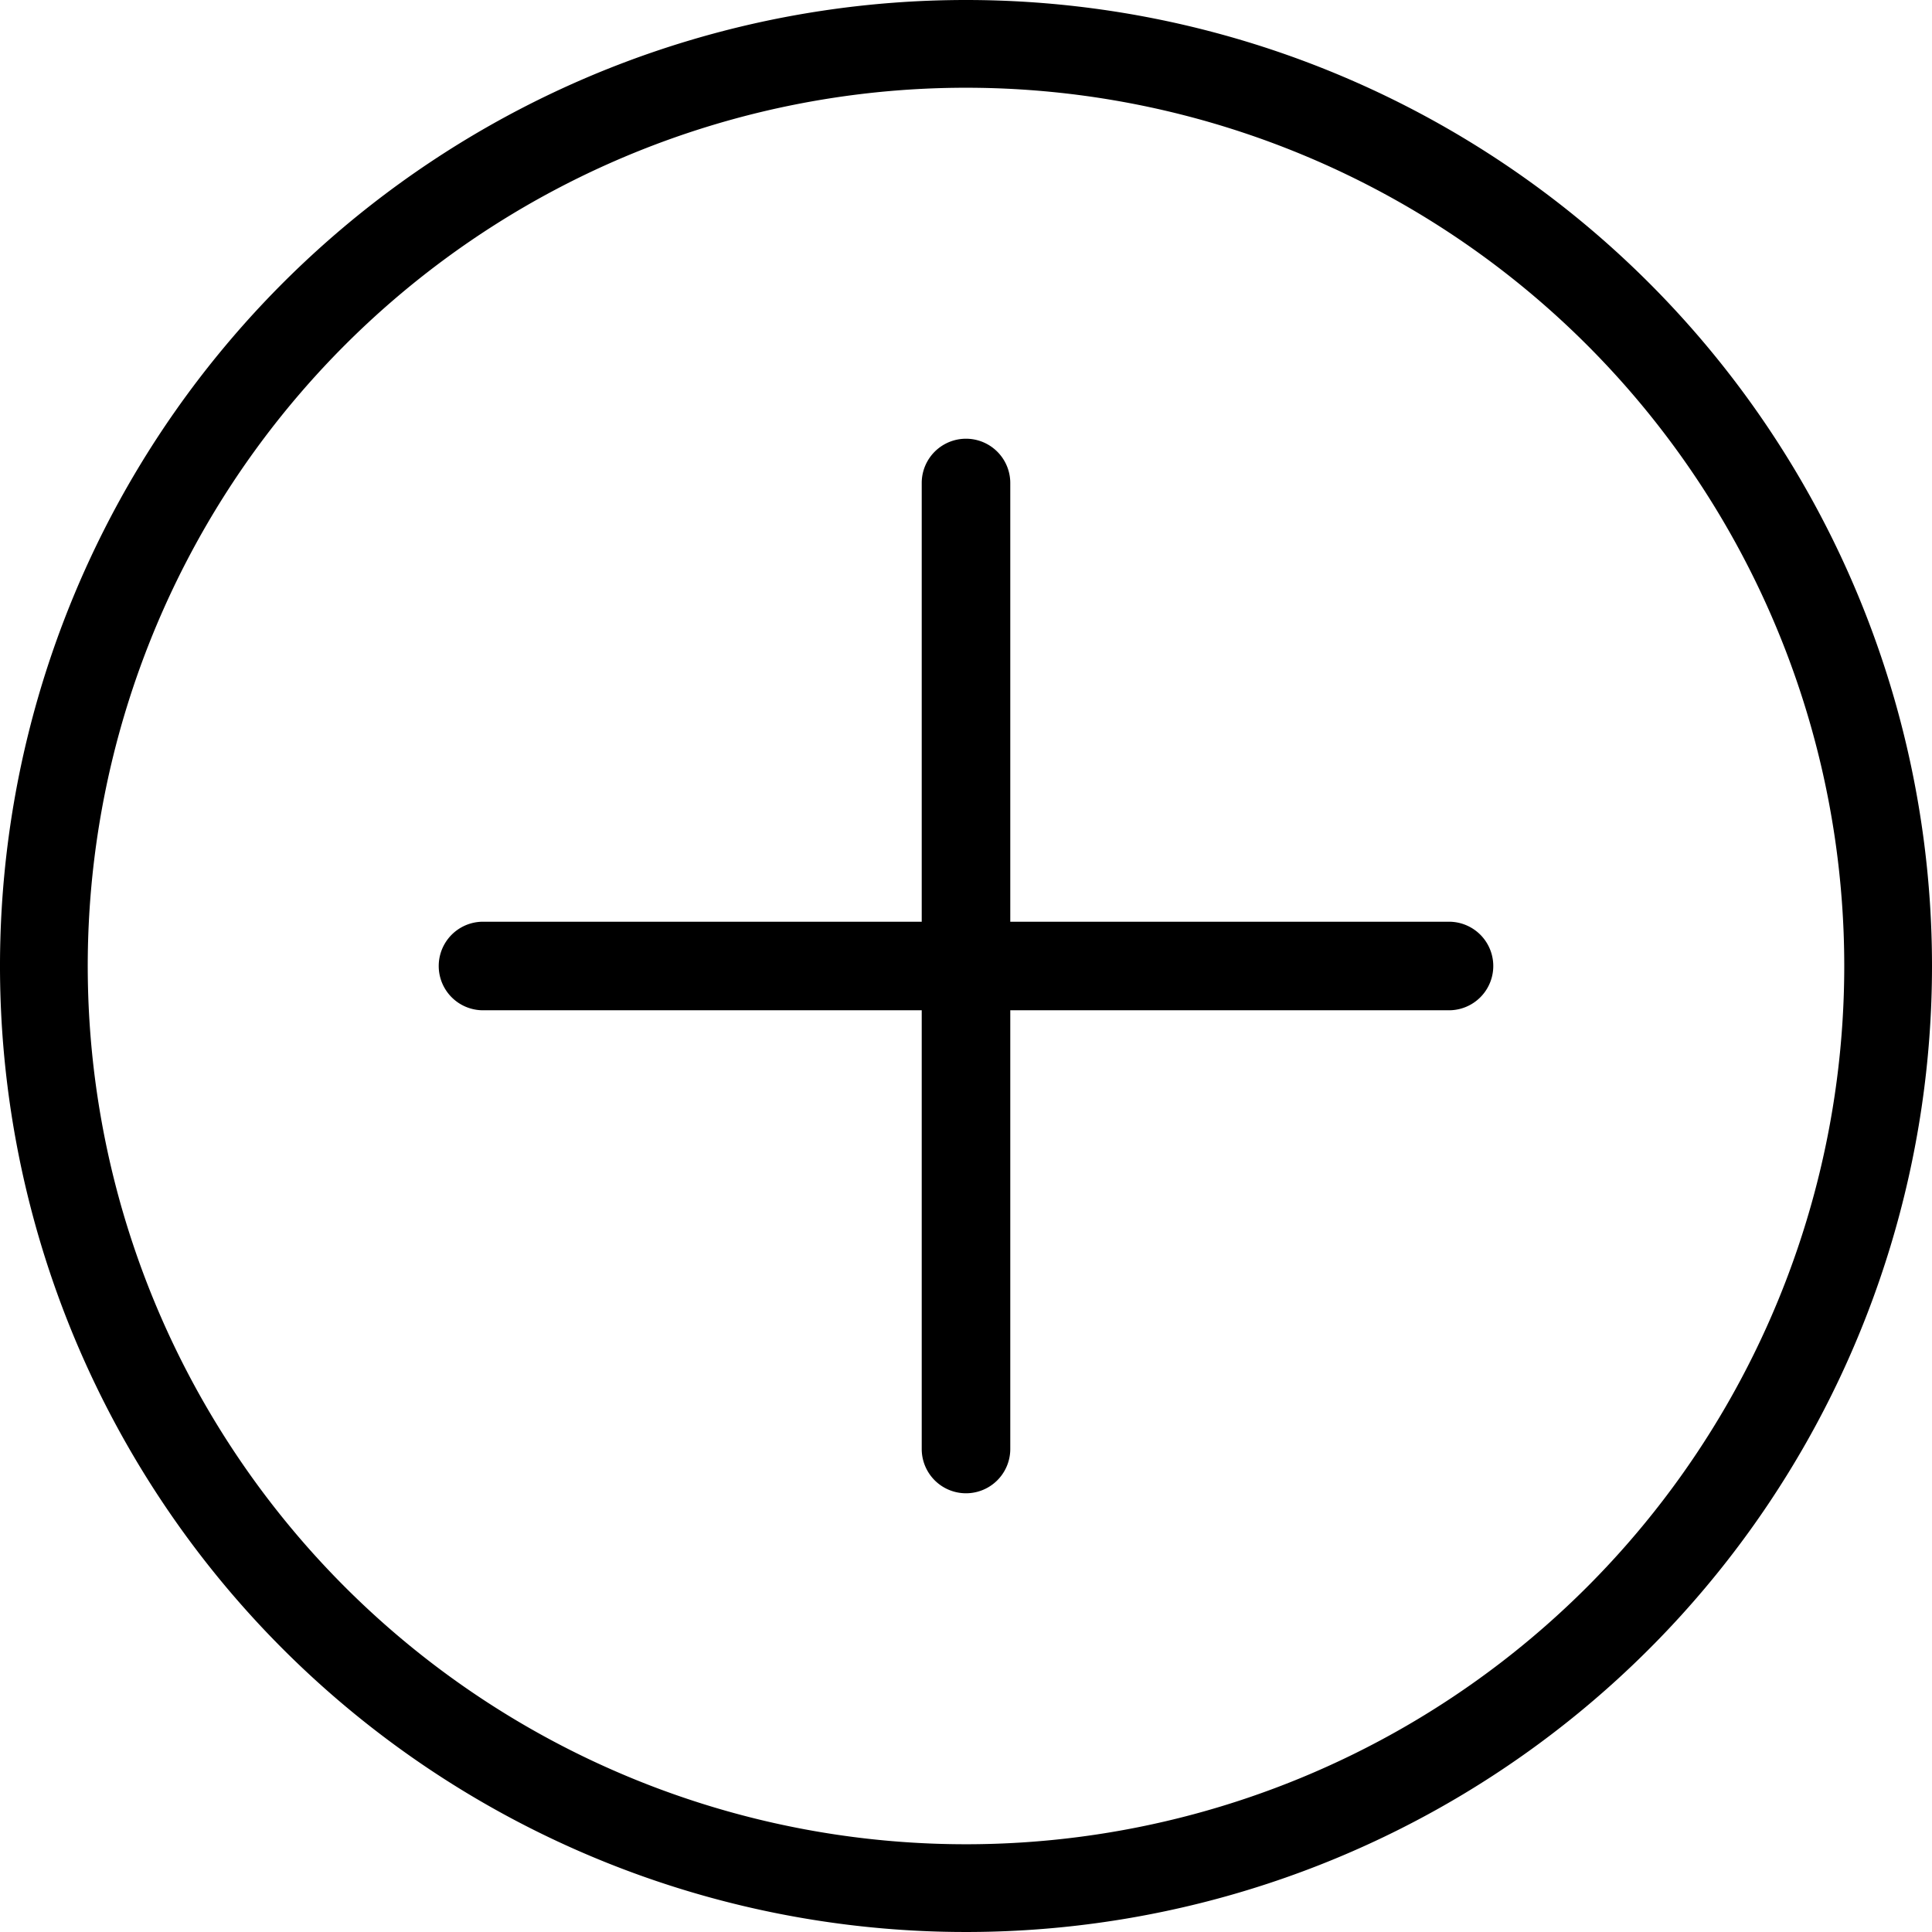 <svg xmlns="http://www.w3.org/2000/svg" viewBox="0 0 24 24"><defs><style>.cls-1{fill:currentColor;fill-rule:evenodd;}</style></defs><g id="Lag_2" data-name="Lag 2"><g id="Layer_1" data-name="Layer 1"><path class="cls-1" d="M18,11.45H12.55V6a.55.55,0,0,0-1.1,0v5.45H6a.55.55,0,1,0,0,1.1h5.45V18a.55.55,0,0,0,1.1,0V12.55H18a.55.55,0,0,0,0-1.1M12,0A12,12,0,1,0,24,12,12,12,0,0,0,12,0m0,22.91A10.91,10.91,0,1,1,22.91,12,10.91,10.91,0,0,1,12,22.91"/></g></g></svg>
